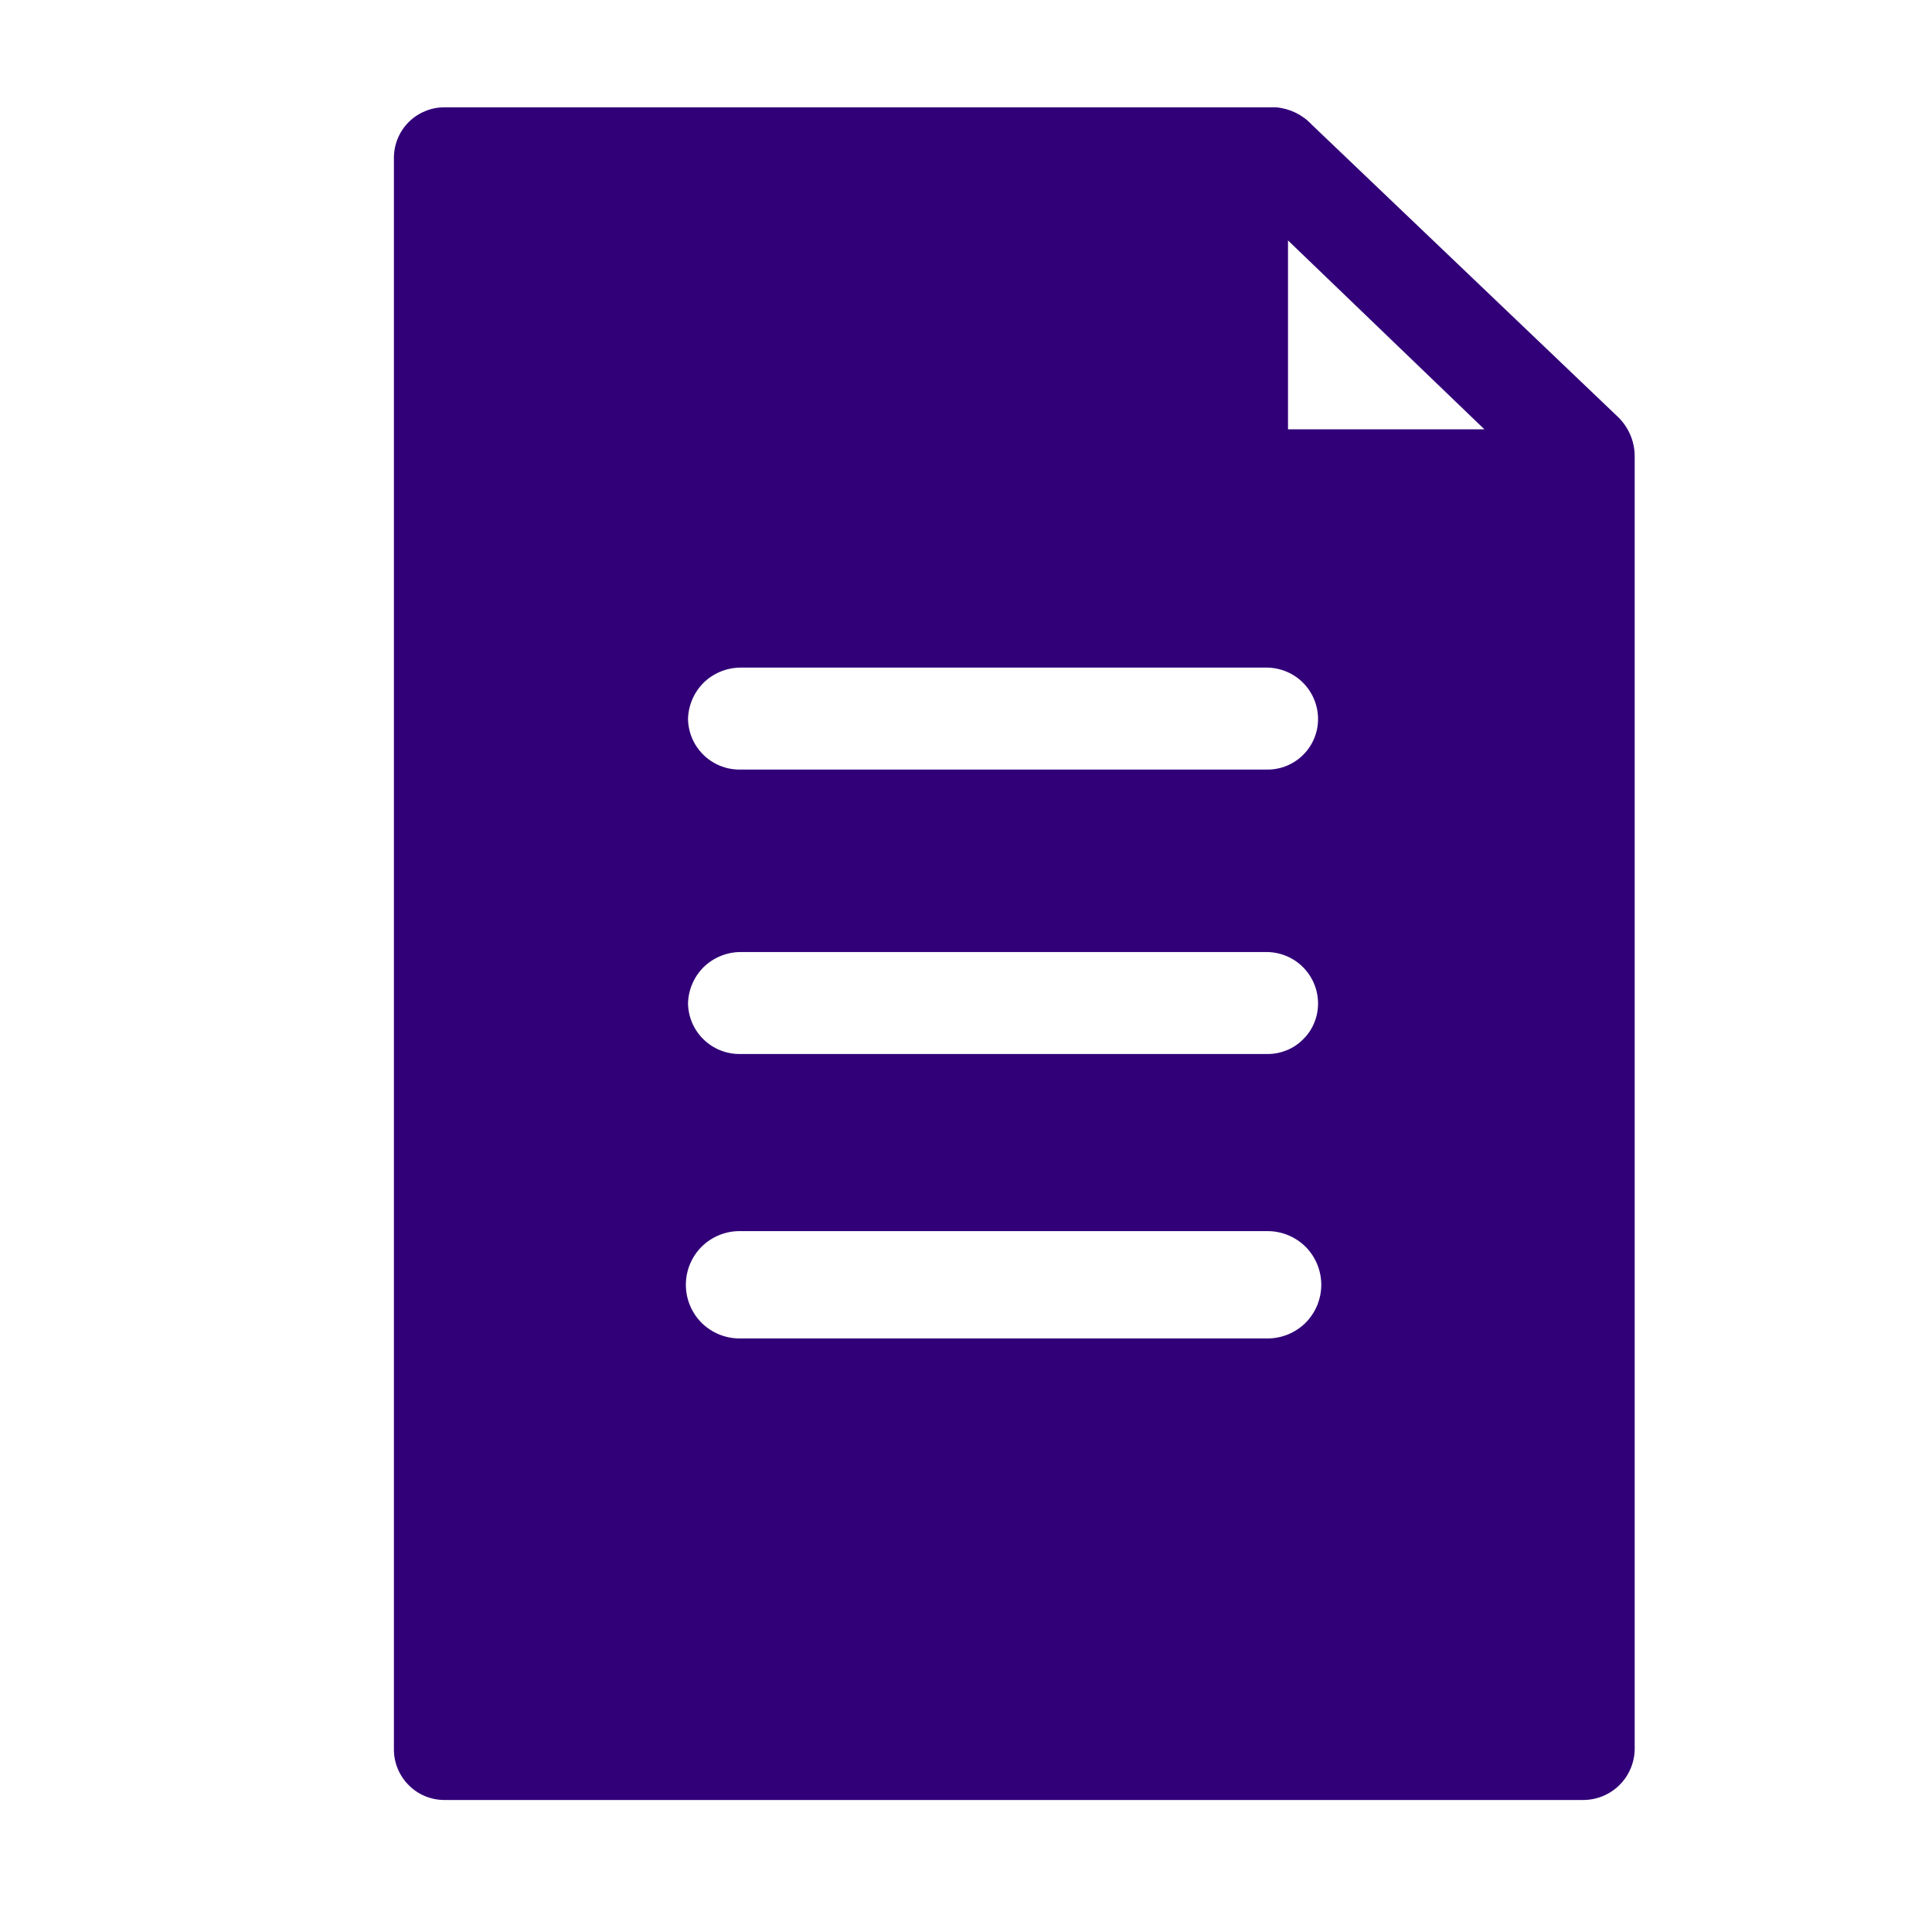 <svg width="18" height="18" viewBox="0 0 18 18" fill="none" xmlns="http://www.w3.org/2000/svg">
<g clip-path="url(#clip0)">
<path d="M15.08 3.89L12.22 1.16C12.134 1.068 12.016 1.011 11.89 1H4.14C4.077 1 4.016 1.012 3.958 1.037C3.9 1.061 3.848 1.096 3.804 1.141C3.76 1.186 3.726 1.239 3.703 1.297C3.68 1.355 3.669 1.417 3.67 1.48V16.3C3.67 16.425 3.72 16.544 3.808 16.632C3.896 16.721 4.015 16.77 4.14 16.77H14.75C14.876 16.77 14.996 16.721 15.086 16.633C15.176 16.545 15.227 16.426 15.23 16.3V4.24C15.227 4.108 15.173 3.983 15.08 3.89ZM11.81 12.47H6.89C6.757 12.47 6.63 12.417 6.536 12.324C6.443 12.23 6.39 12.103 6.39 11.97C6.39 11.837 6.443 11.71 6.536 11.616C6.63 11.523 6.757 11.47 6.89 11.47H11.81C11.943 11.47 12.07 11.523 12.164 11.616C12.257 11.71 12.31 11.837 12.31 11.97C12.31 12.103 12.257 12.23 12.164 12.324C12.07 12.417 11.943 12.47 11.81 12.47ZM11.81 9.82H6.89C6.764 9.82 6.644 9.771 6.554 9.683C6.464 9.595 6.413 9.476 6.41 9.35C6.413 9.223 6.464 9.103 6.553 9.013C6.643 8.924 6.764 8.873 6.89 8.87H11.81C11.936 8.873 12.055 8.924 12.143 9.014C12.231 9.104 12.28 9.224 12.28 9.35C12.28 9.412 12.268 9.473 12.244 9.53C12.221 9.587 12.186 9.639 12.142 9.682C12.099 9.726 12.047 9.761 11.99 9.784C11.933 9.808 11.872 9.82 11.81 9.82ZM11.81 7.17H6.89C6.764 7.17 6.644 7.121 6.554 7.033C6.464 6.945 6.413 6.826 6.41 6.7C6.413 6.574 6.464 6.453 6.553 6.363C6.643 6.274 6.764 6.223 6.89 6.22H11.81C11.936 6.223 12.055 6.274 12.143 6.364C12.231 6.454 12.28 6.574 12.28 6.7C12.28 6.825 12.23 6.944 12.142 7.032C12.054 7.12 11.935 7.17 11.81 7.17ZM12 4V2.24L13.83 4H12Z" fill="#310078"/>
</g>
<defs>
<clipPath id="clip0">
<rect width="18" height="18" fill="white"/>
</clipPath>
</defs>
</svg>
